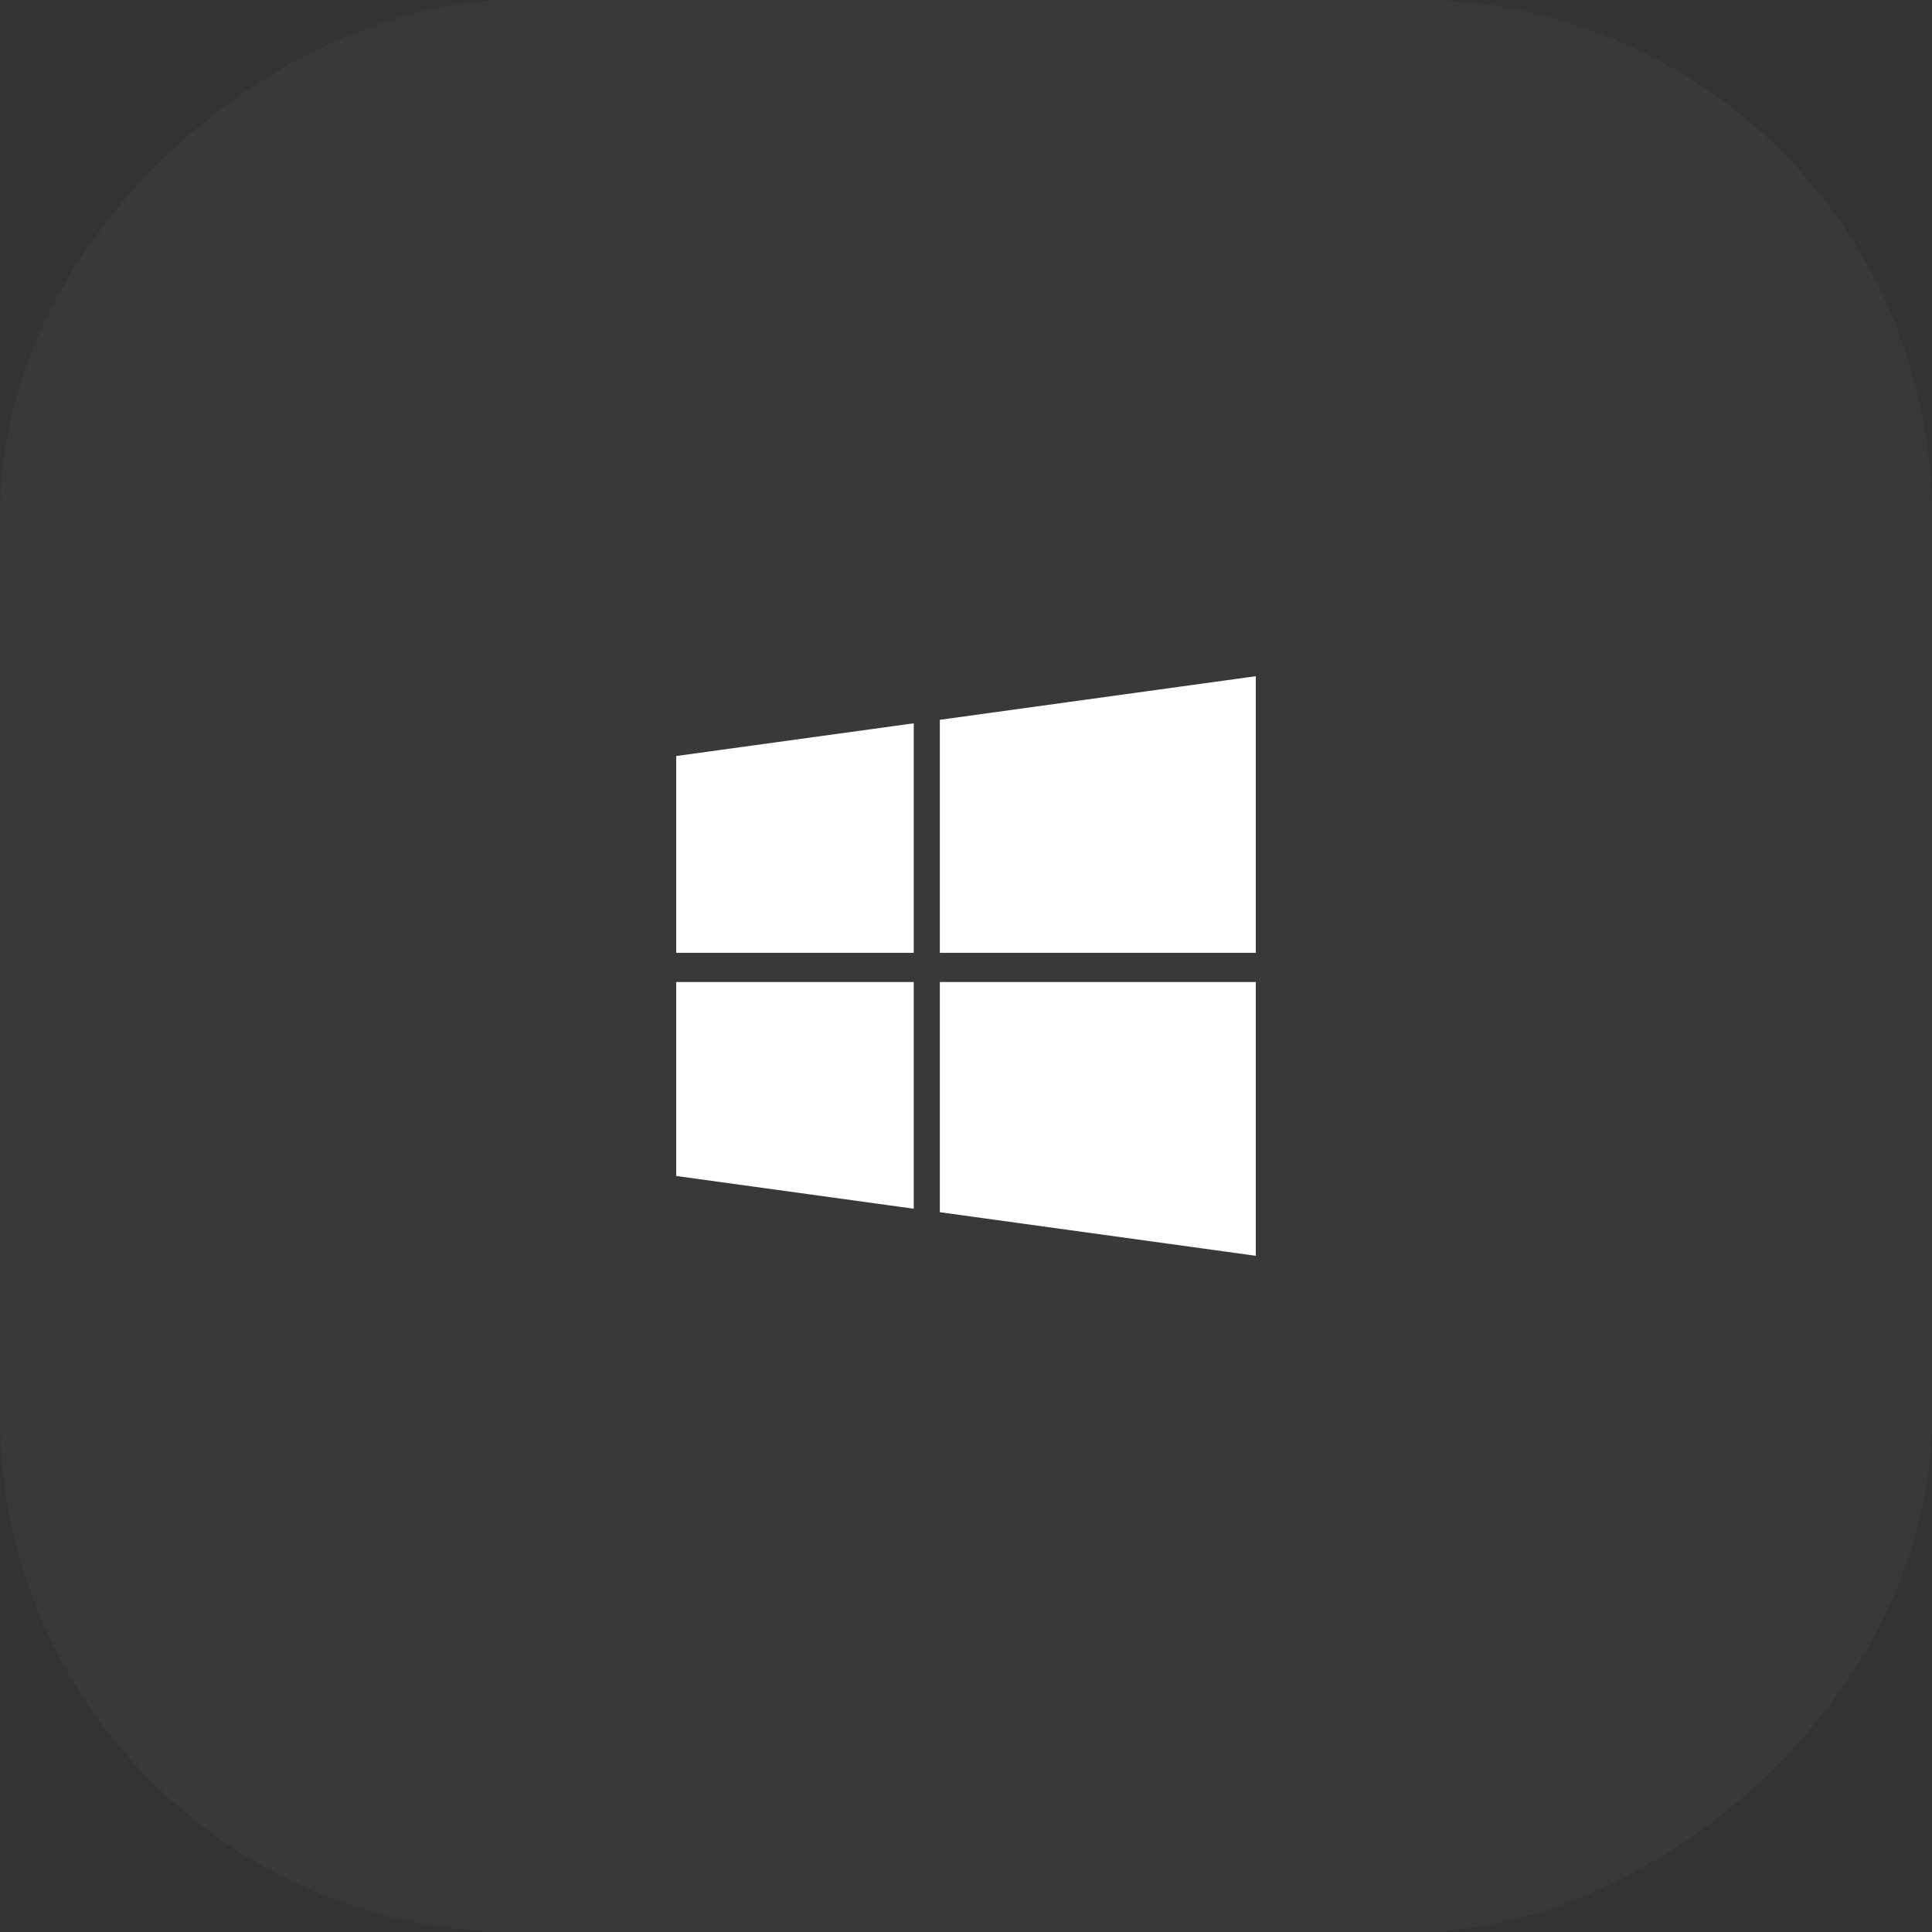 <svg width="60" height="60" viewBox="0 0 60 60" fill="none" xmlns="http://www.w3.org/2000/svg">
<rect x="0" y="0" width="60" height="60" fill="#333333" stroke="none"/>
<rect opacity="0.03" x="60" width="60" height="60" rx="16" transform="rotate(90 60 0)" fill="white"/>
<g clip-path="url(#clip0_1_399)">
<path d="M21 23.479L28.377 22.463V29.59H21V23.48V23.479ZM21 36.521L28.377 37.538V30.498H21V36.521ZM29.188 37.646L39 39V30.498H29.188V37.646ZM29.188 22.354V29.59H39V21L29.188 22.354Z" fill="white"/>
</g>
<defs>
<clipPath id="clip0_1_399">
<rect width="24" height="24" fill="white" transform="translate(18 18)"/>
</clipPath>
</defs>
</svg>
